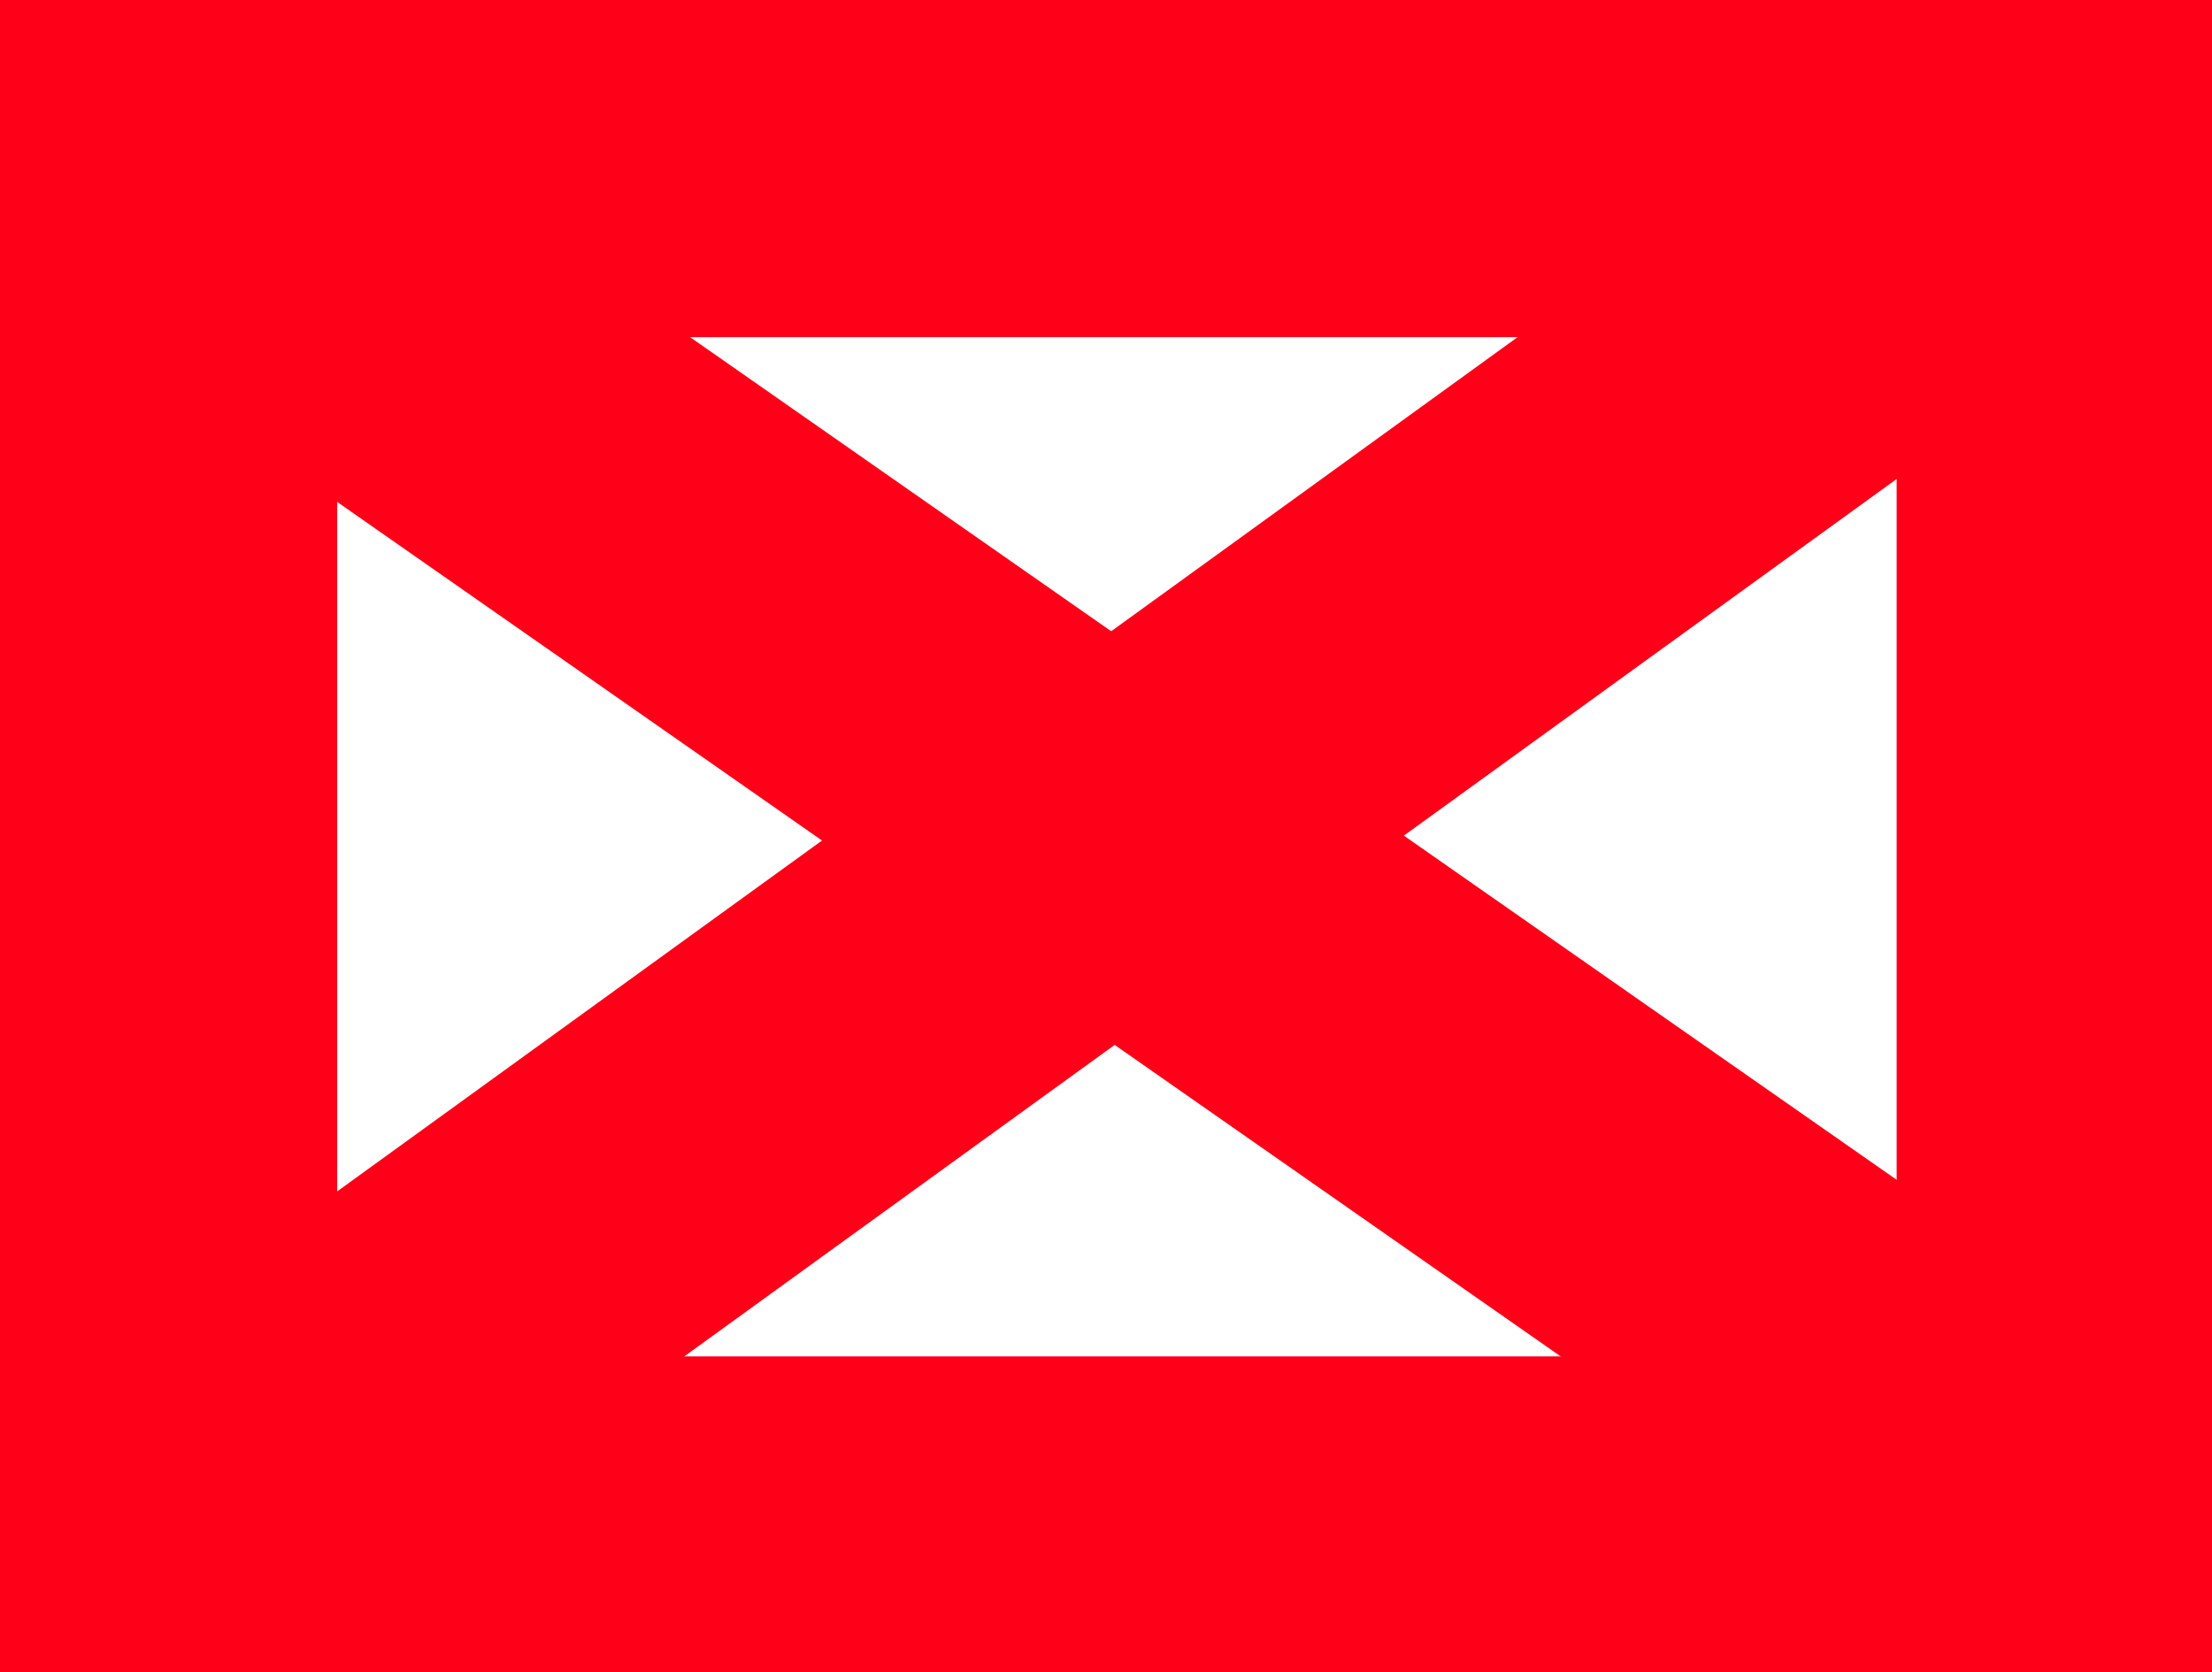 <?xml version="1.0" encoding="UTF-8" standalone="no"?>
<svg version="1.1" xmlns="http://www.w3.org/2000/svg" xmlns:xlink="http://www.w3.org/1999/xlink" xmlns:i="http://ns.adobe.com/AdobeIllustrator/10.0/" width="26.24" height="19.84">
	<g id="dp_dp001" transform="matrix(1,0,0,1,-320.225,-362.304)">
		<path id="dp_path002" fill="none" fill-rule="evenodd" stroke="#ff0019" stroke-width="4" d="M 322.225,364.304 L 344.724,364.304 L 344.724,380.397 L 322.225,380.397 Z "/>
		<path id="dp_path003" fill="none" fill-rule="evenodd" stroke="#ff0019" stroke-width="4" d="M 322.061,364.308 L 344.396,379.909"/>
		<path id="dp_path004" fill="none" fill-rule="evenodd" stroke="#ff0019" stroke-width="4" d="M 322.389,380.237 L 344.396,364.308"/>
	</g>
</svg>